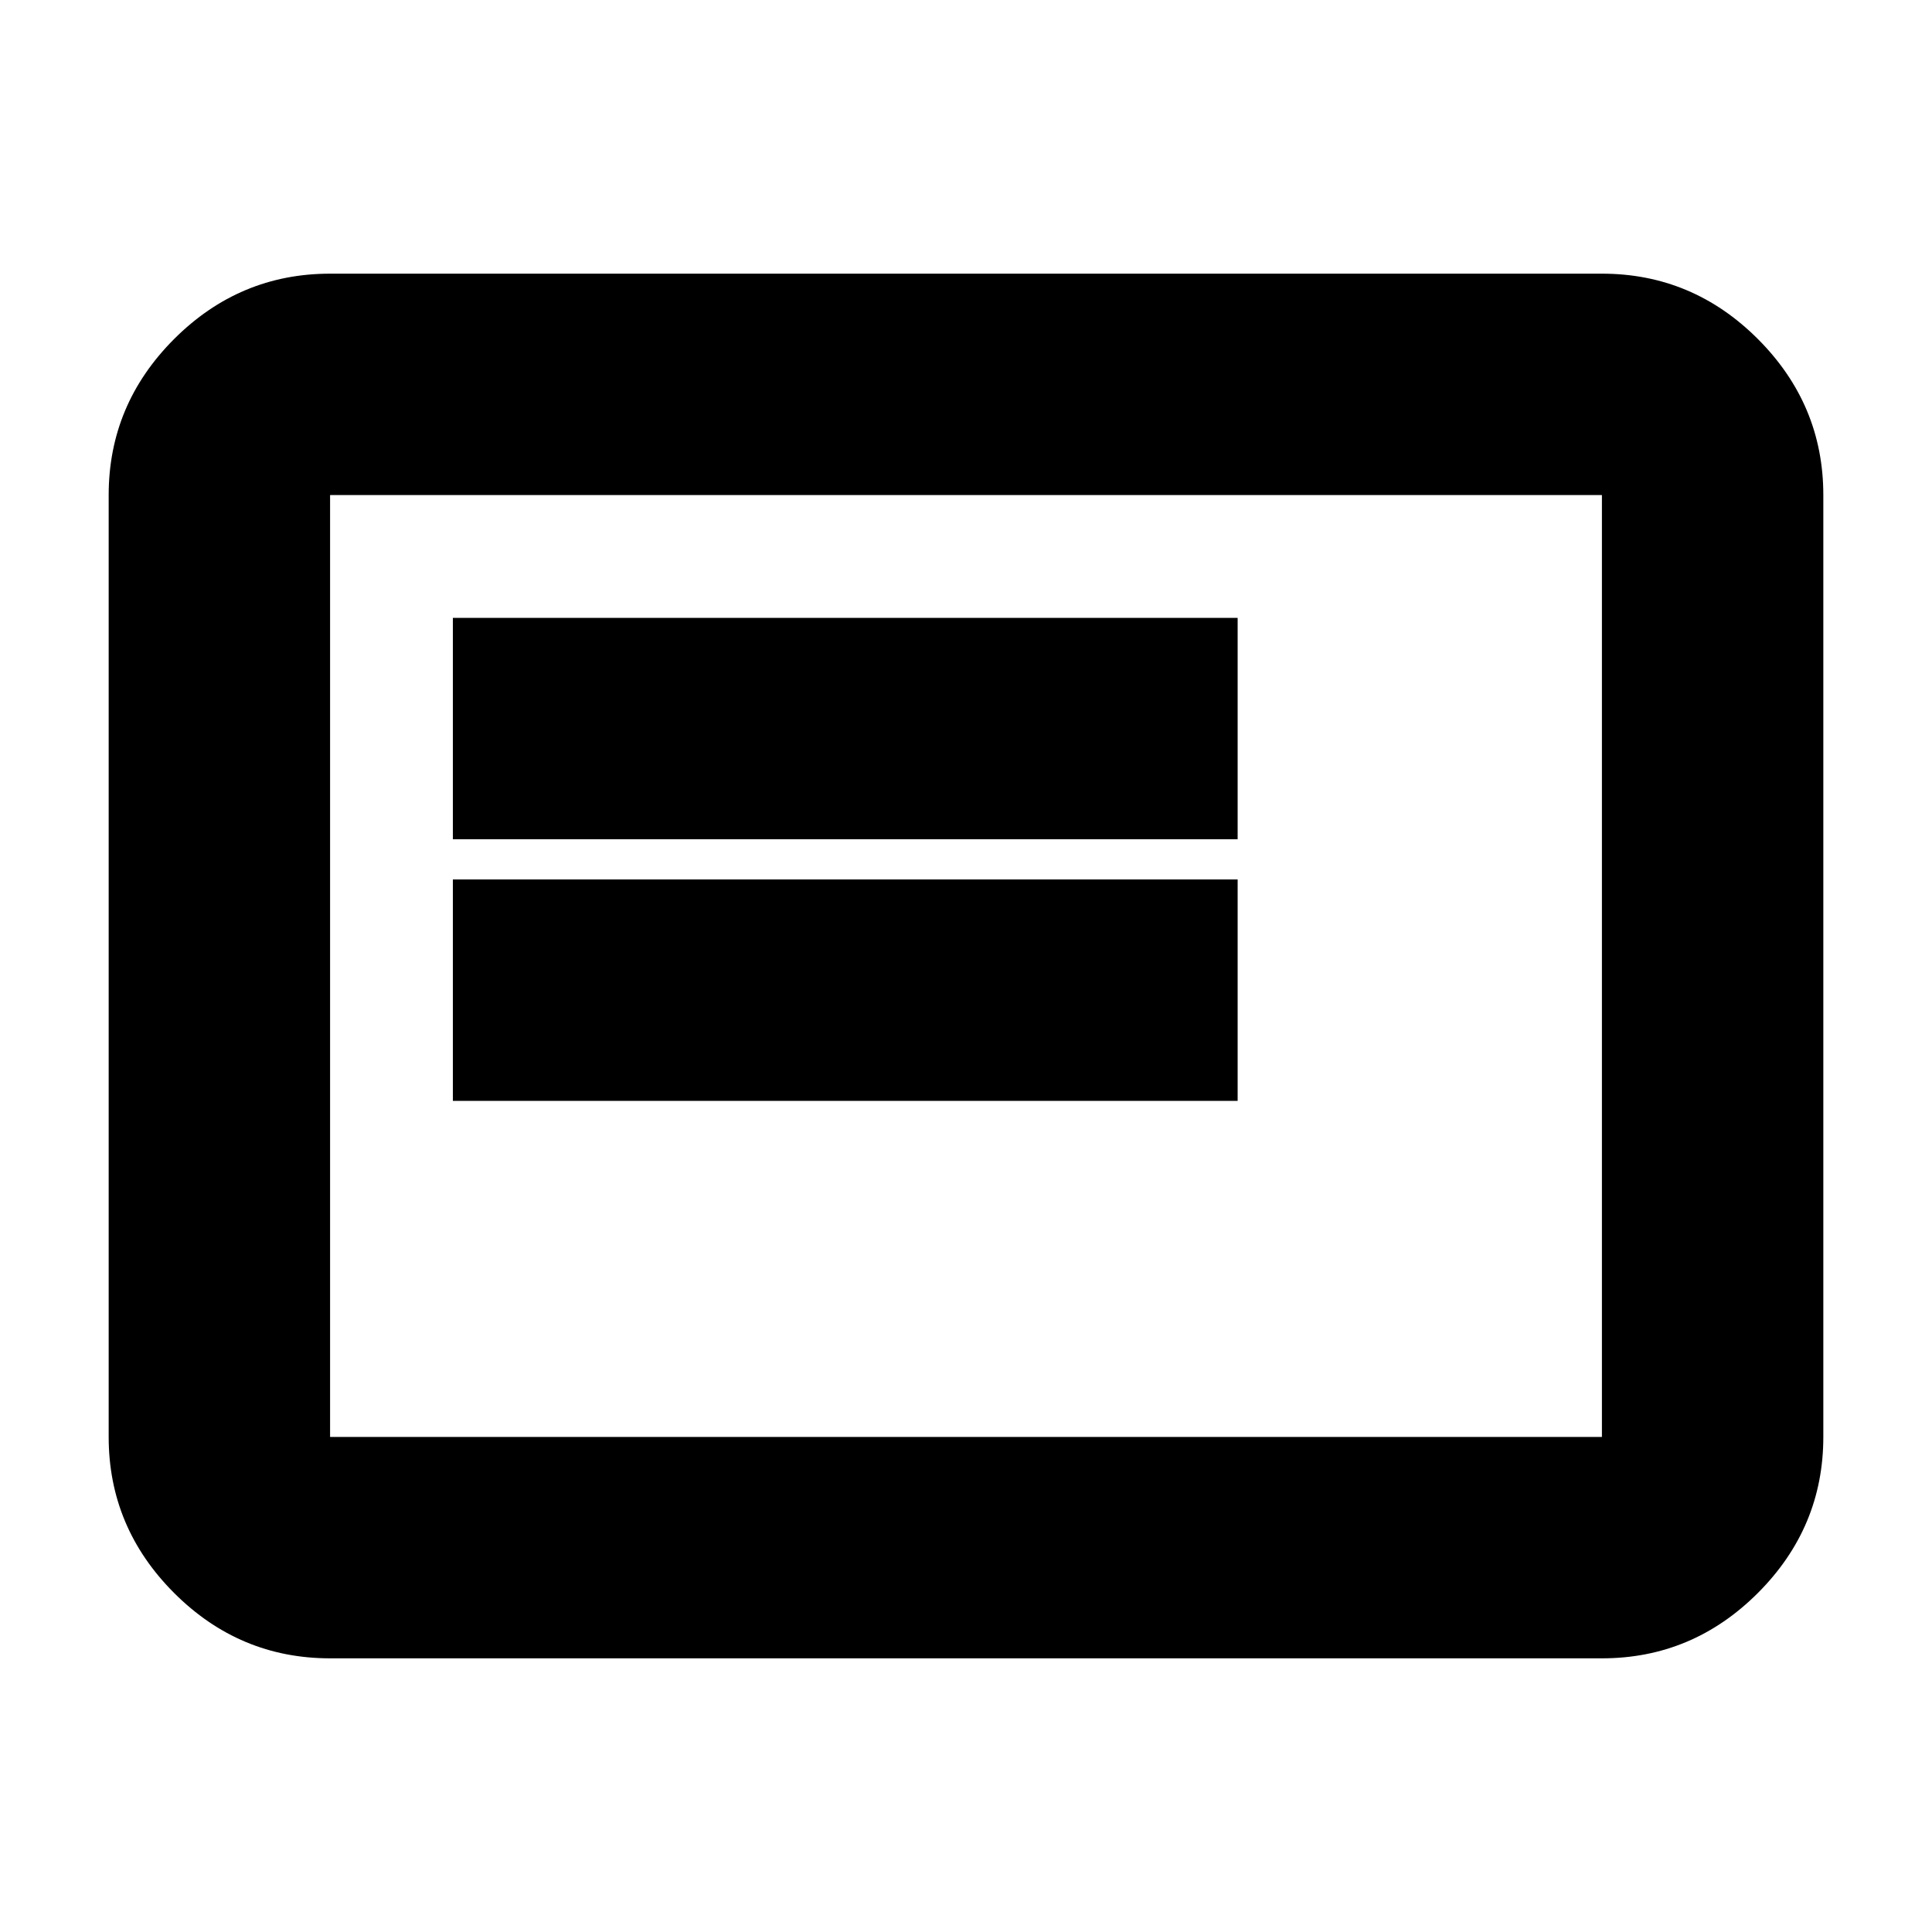 <svg xmlns="http://www.w3.org/2000/svg" height="20" width="20"><path d="M4.688 11.396H12.812V9.104H4.688ZM4.688 8.688H12.812V6.396H4.688ZM3.417 17.167Q2.479 17.167 1.802 16.49Q1.125 15.812 1.125 14.875V5.125Q1.125 4.188 1.802 3.51Q2.479 2.833 3.417 2.833H16.583Q17.521 2.833 18.198 3.51Q18.875 4.188 18.875 5.125V14.875Q18.875 15.812 18.198 16.49Q17.521 17.167 16.583 17.167ZM3.417 14.875Q3.417 14.875 3.417 14.875Q3.417 14.875 3.417 14.875V5.125Q3.417 5.125 3.417 5.125Q3.417 5.125 3.417 5.125Q3.417 5.125 3.417 5.125Q3.417 5.125 3.417 5.125V14.875Q3.417 14.875 3.417 14.875Q3.417 14.875 3.417 14.875ZM3.417 14.875H16.583Q16.583 14.875 16.583 14.875Q16.583 14.875 16.583 14.875V5.125Q16.583 5.125 16.583 5.125Q16.583 5.125 16.583 5.125H3.417Q3.417 5.125 3.417 5.125Q3.417 5.125 3.417 5.125V14.875Q3.417 14.875 3.417 14.875Q3.417 14.875 3.417 14.875Z"/></svg>